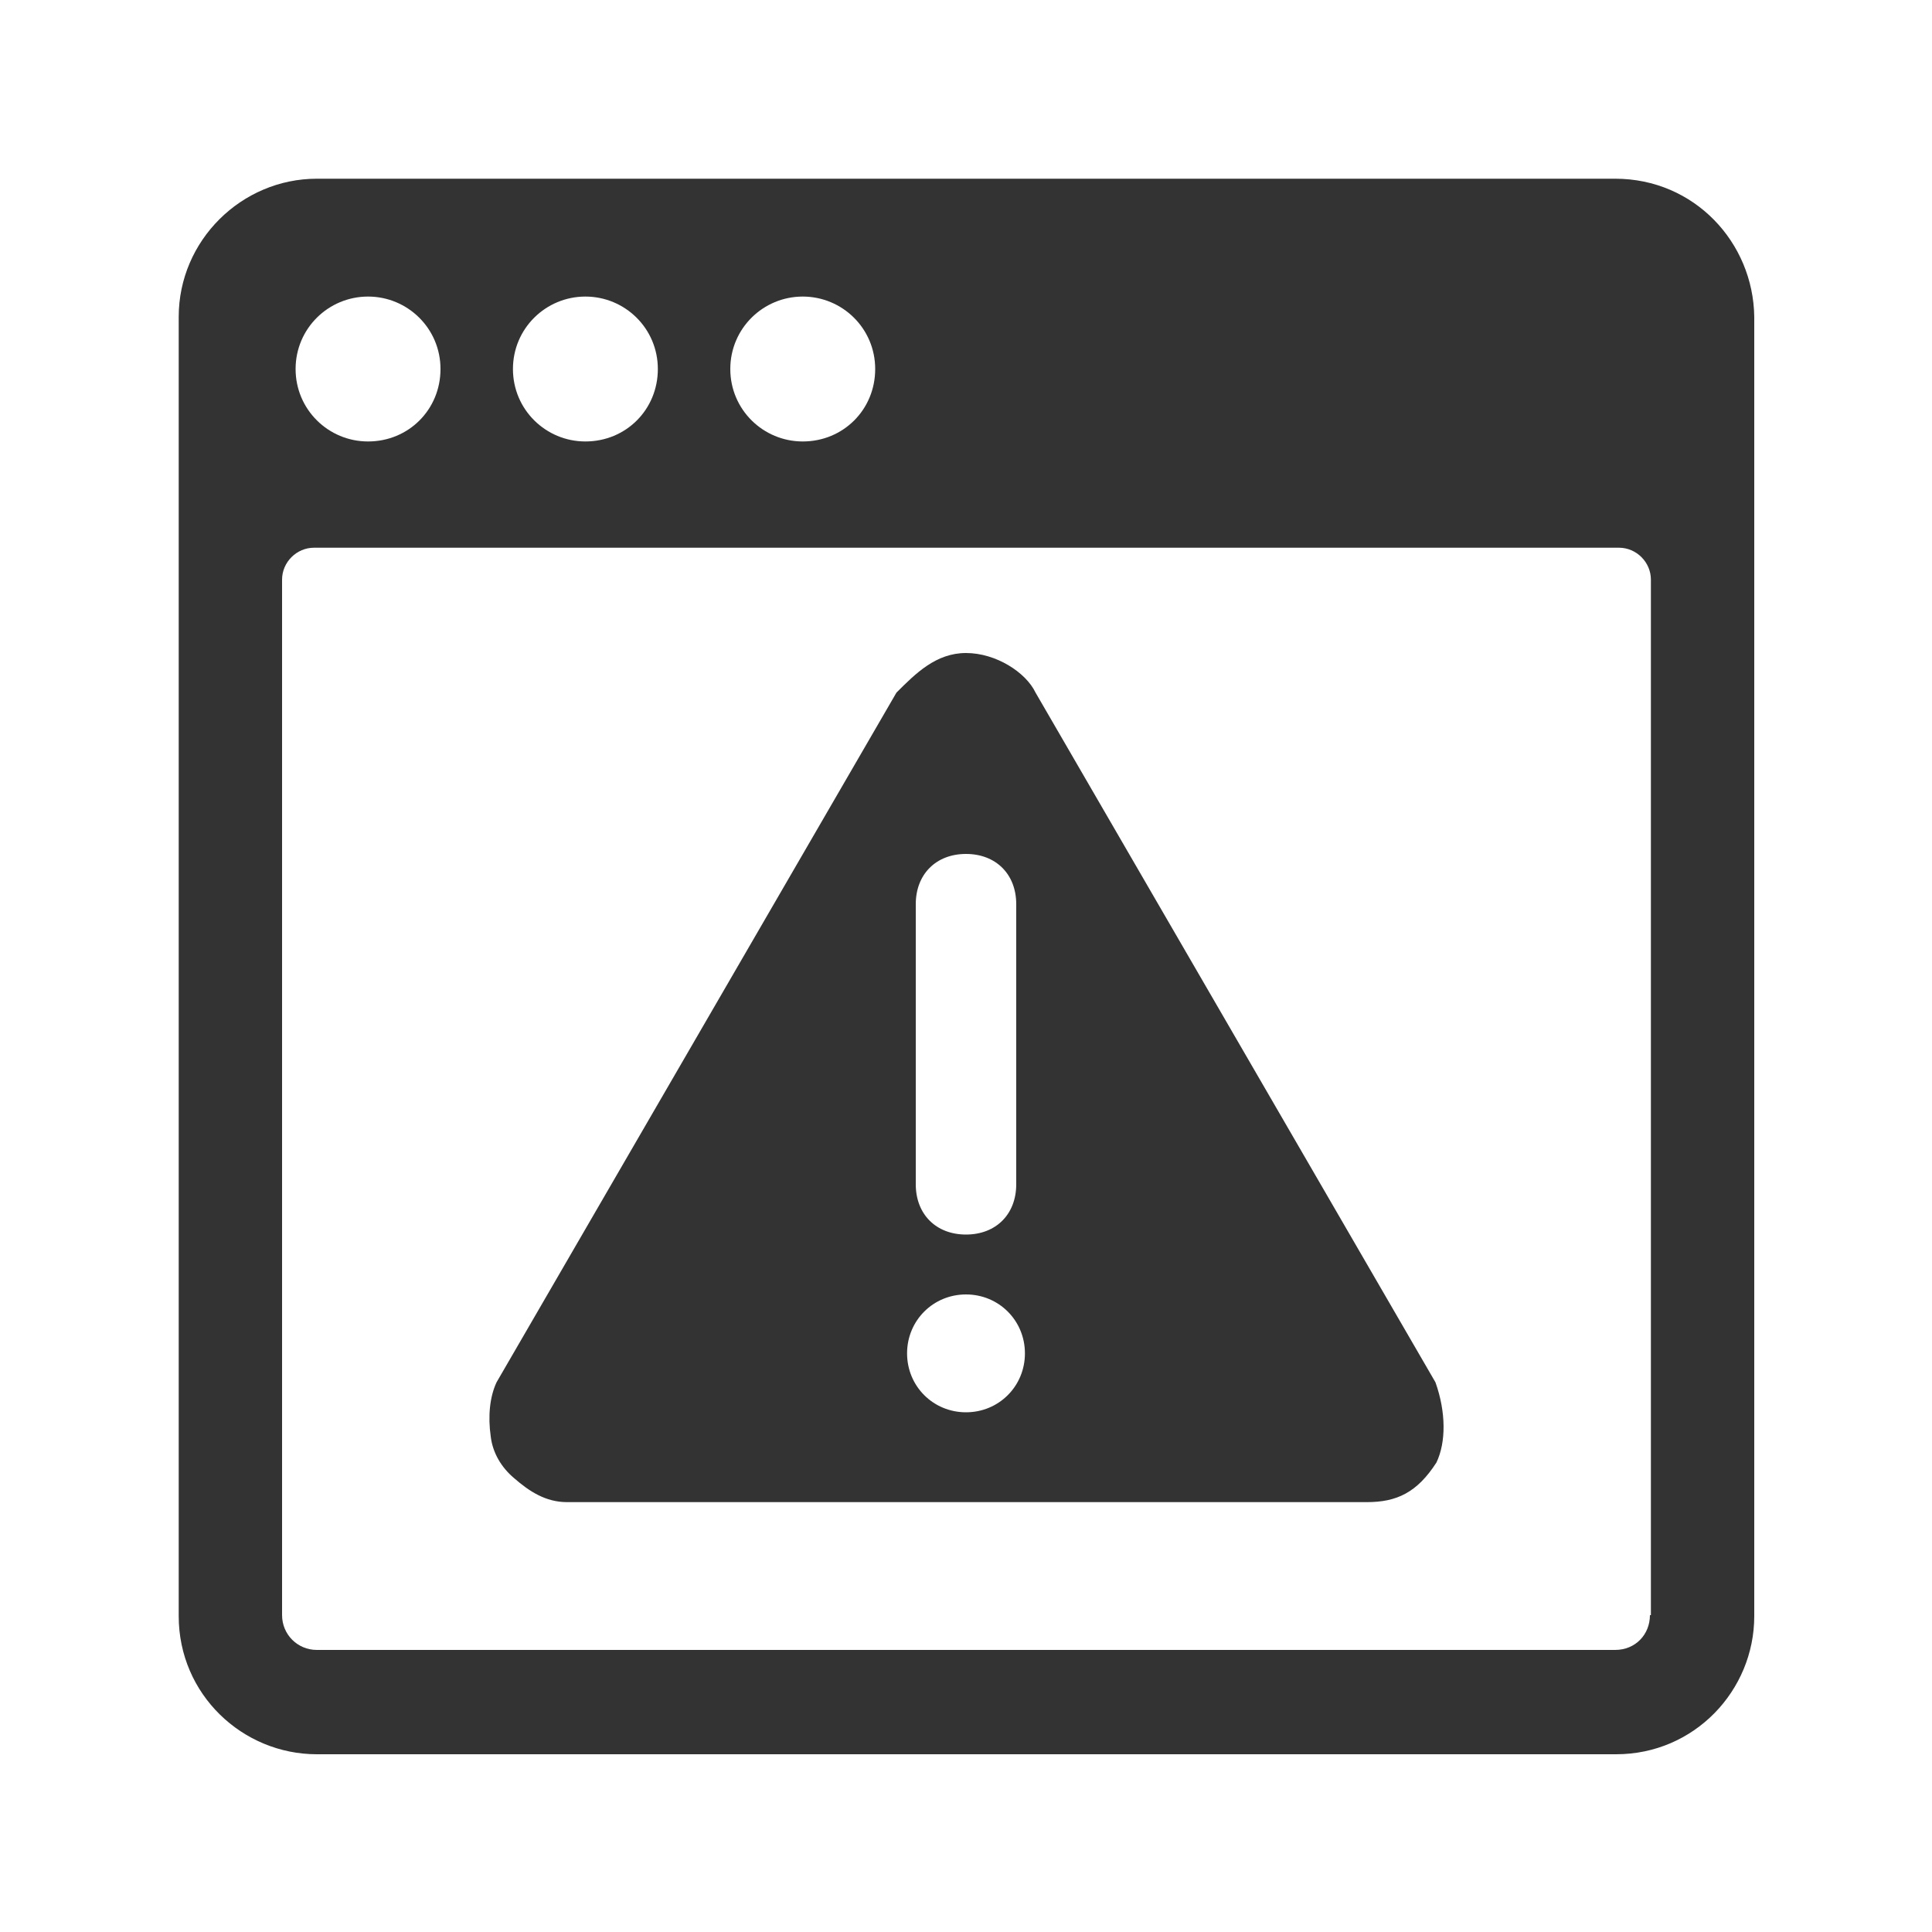 <?xml version="1.0" encoding="utf-8"?>
<!-- Generator: Adobe Illustrator 24.2.1, SVG Export Plug-In . SVG Version: 6.00 Build 0)  -->
<svg version="1.1" id="图层_2" xmlns="http://www.w3.org/2000/svg" xmlns:xlink="http://www.w3.org/1999/xlink" x="0px" y="0px"
	 viewBox="0 0 200 200" enable-background="new 0 0 200 200" xml:space="preserve">
<g>
	<path fill="#333333" d="M148.6,143.1l-41.4-71.4c-1-2.1-4.1-4.1-7.2-4.1c-3.1,0-5.2,2.1-7.2,4.1l-41.4,71.4
		c-0.7,1.5-0.9,3.5-0.6,5.6c0.2,1.7,1.1,3.2,2.4,4.3c1.6,1.4,3.3,2.5,5.5,2.5h82.8c3.1,0,5.2-1,7.2-4.1
		C149.7,149.3,149.7,146.2,148.6,143.1z M94.8,93.6c0-3.1,2.1-5.2,5.2-5.2c3.1,0,5.2,2.1,5.2,5.2v29c0,3.1-2.1,5.2-5.2,5.2
		c-3.1,0-5.2-2.1-5.2-5.2V93.6z M100,146.2c-3.4,0-6.1-2.7-6.1-6.1c0-3.4,2.7-6.1,6.1-6.1s6.1,2.7,6.1,6.1
		C106.1,143.5,103.4,146.2,100,146.2z"/>
	<path fill="#333333" d="M167.2,18.5H32.8c-7.8,0-14.3,6.4-14.3,14.3v134.5c0,8.1,6.6,14.3,14.3,14.3h134.5
		c8.1,0,14.3-6.6,14.3-14.3V32.8C181.5,25.1,175.4,18.5,167.2,18.5z M83.1,30.7c4.1,0,7.5,3.3,7.5,7.5s-3.3,7.5-7.5,7.5
		c-4.1,0-7.5-3.3-7.5-7.5S79,30.7,83.1,30.7z M60.6,30.7c4.1,0,7.5,3.3,7.5,7.5s-3.3,7.5-7.5,7.5c-4.1,0-7.5-3.3-7.5-7.5
		S56.5,30.7,60.6,30.7z M38.1,30.7c4.1,0,7.5,3.3,7.5,7.5s-3.3,7.5-7.5,7.5c-4.1,0-7.5-3.3-7.5-7.5S34,30.7,38.1,30.7z M170.8,167.2
		c0,2-1.5,3.6-3.6,3.6H32.8c-2,0-3.6-1.6-3.6-3.6V60c0-1.8,1.5-3.3,3.3-3.3h135.1c1.8,0,3.3,1.5,3.3,3.3V167.2z"/>
</g>
</svg>
